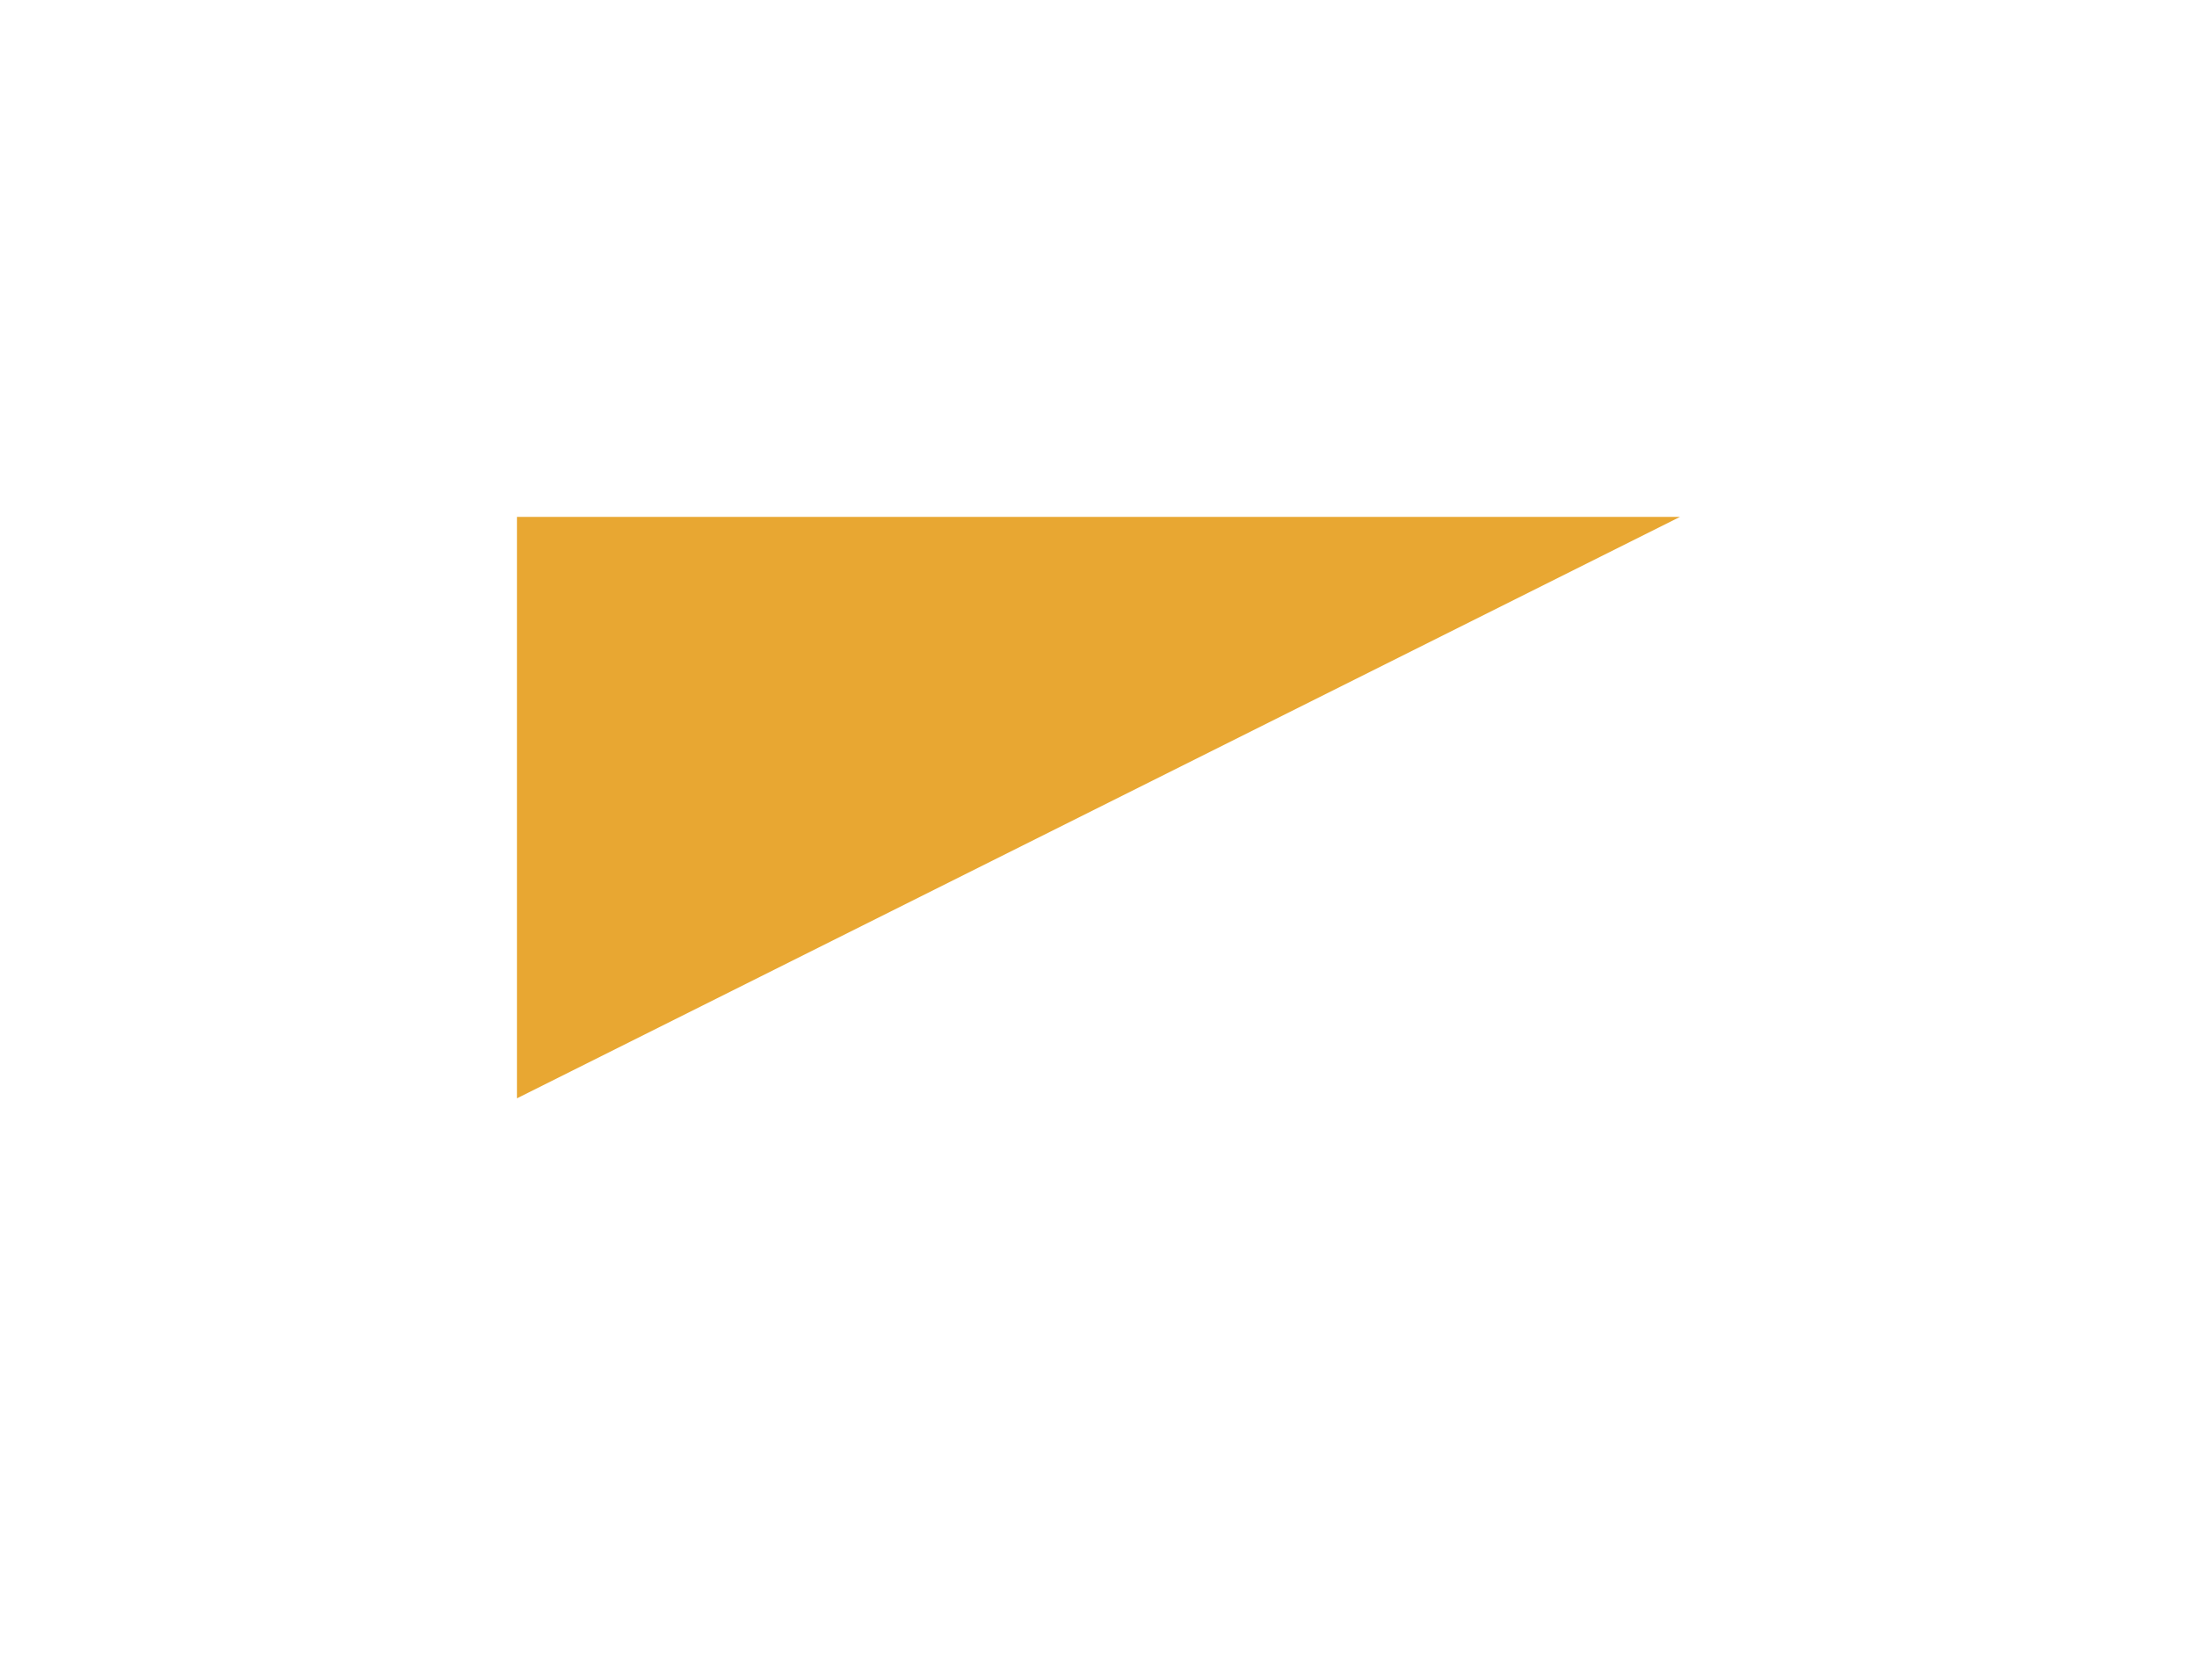 <svg width="17" height="13" viewBox="0 0 17 13" fill="none" xmlns="http://www.w3.org/2000/svg">
<g filter="url(#filter0_d_0_816)">
<path fill-rule="evenodd" clip-rule="evenodd" d="M13 3L4 7.5V3H13Z" fill="#E8A732"/>
</g>
<defs>
<filter id="filter0_d_0_816" x="0" y="0" width="17" height="12.5" filterUnits="userSpaceOnUse" color-interpolation-filters="sRGB">
<feFlood flood-opacity="0" result="BackgroundImageFix"/>
<feColorMatrix in="SourceAlpha" type="matrix" values="0 0 0 0 0 0 0 0 0 0 0 0 0 0 0 0 0 0 127 0" result="hardAlpha"/>
<feOffset dy="1"/>
<feGaussianBlur stdDeviation="2"/>
<feColorMatrix type="matrix" values="0 0 0 0 0 0 0 0 0 0 0 0 0 0 0 0 0 0 0.226 0"/>
<feBlend mode="normal" in2="BackgroundImageFix" result="effect1_dropShadow_0_816"/>
<feBlend mode="normal" in="SourceGraphic" in2="effect1_dropShadow_0_816" result="shape"/>
</filter>
</defs>
</svg>
